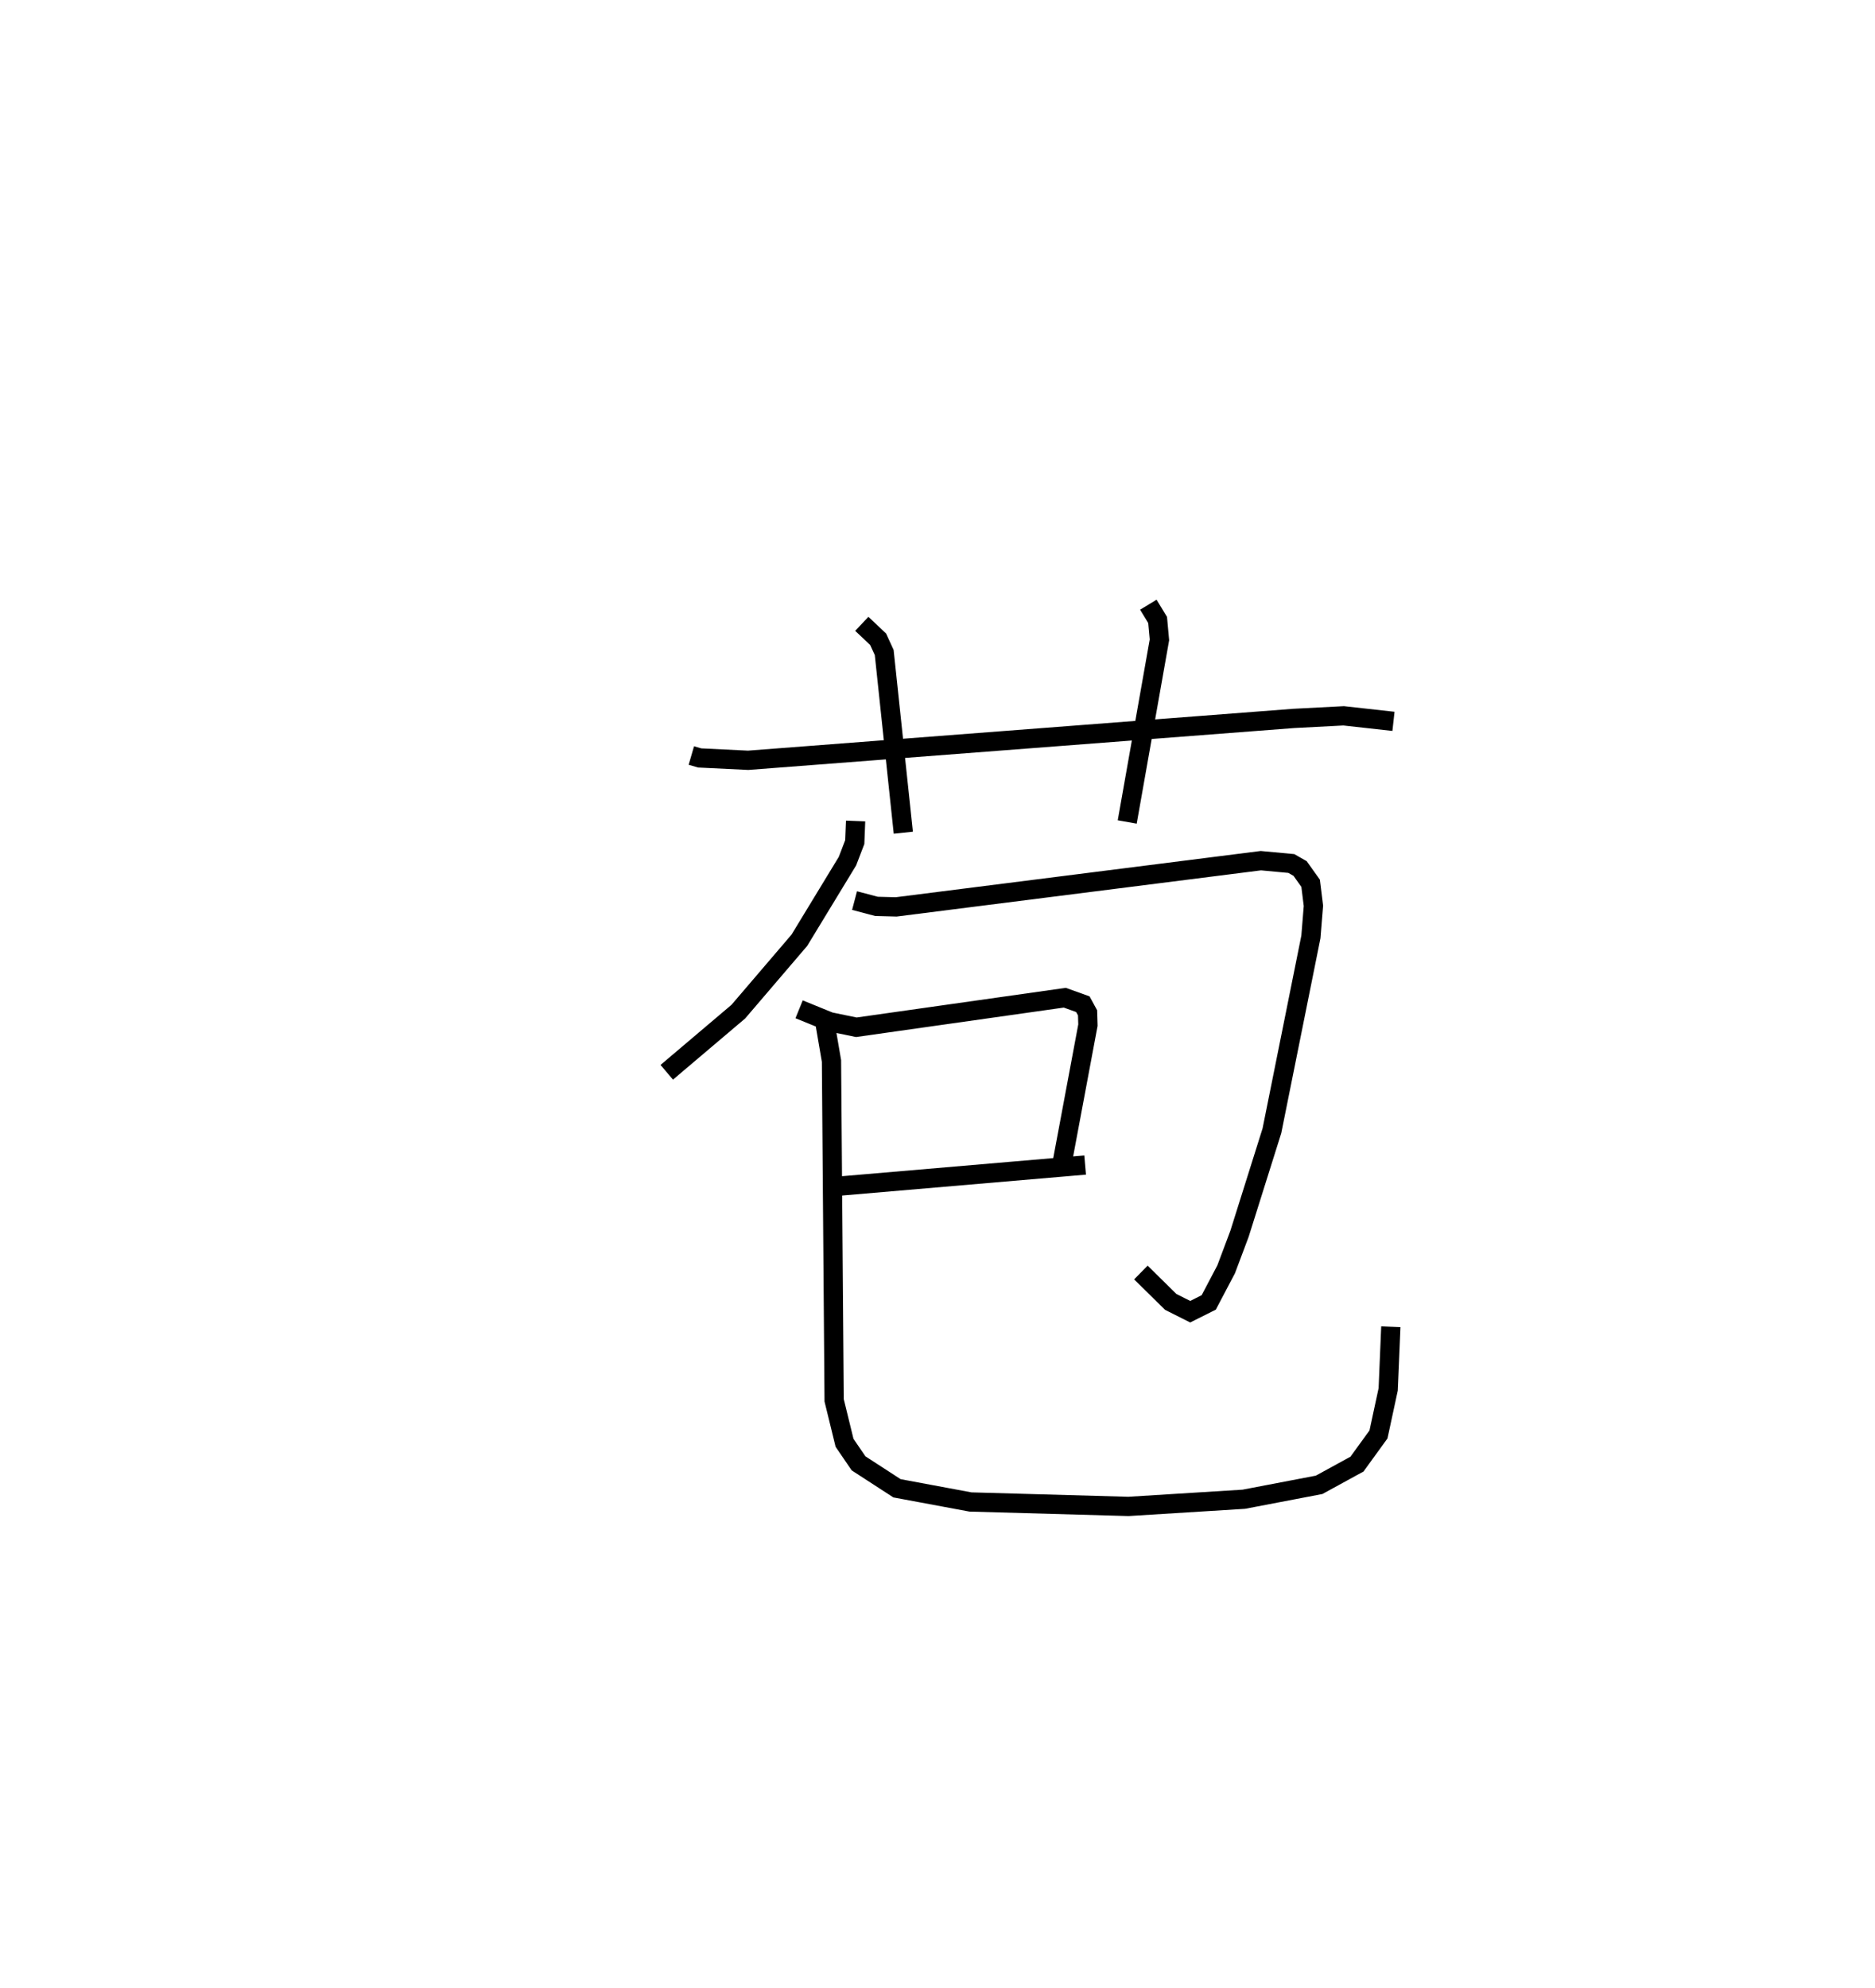 <?xml version="1.0" encoding="utf-8" ?>
<svg baseProfile="full" height="103.188" version="1.1" width="97.346" xmlns="http://www.w3.org/2000/svg" xmlns:ev="http://www.w3.org/2001/xml-events" xmlns:xlink="http://www.w3.org/1999/xlink"><defs /><rect fill="white" height="103.188" width="97.346" x="0" y="0" /><path d="M25,25 m0.0,0.0 m10.893,14.215 l0.431,0.126 2.519,0.122 l28.32,-2.173 2.597,-0.135 l2.586,0.287 m-27.603,-5.062 l0.847,0.8 0.316,0.687 l0.992,9.355 m12.721,-11.835 l0.482,0.793 0.094,1.031 l-1.672,9.453 m-14.102,-0.05 l-0.043,1.094 -0.38,0.99 l-2.497,4.106 -3.168,3.704 l-3.716,3.149 m9.749,-8.912 l1.136,0.3 1.026,0.027 l18.932,-2.399 1.583,0.147 l0.455,0.26 0.547,0.767 l0.145,1.17 -0.131,1.614 l-2.024,10.063 -1.683,5.347 l-0.692,1.842 -0.905,1.719 l-0.962,0.482 -1.01,-0.508 l-1.551,-1.526 m-17.744,-13.662 l1.589,0.647 1.382,0.285 l10.823,-1.534 0.938,0.337 l0.244,0.448 0.019,0.638 l-1.309,6.993 m-11.8,1.38 l12.964,-1.111 m-13.49,-7.273 l0.321,1.871 0.138,17.614 l0.54,2.206 0.728,1.066 l1.996,1.295 3.814,0.71 l8.203,0.23 5.987,-0.372 l3.911,-0.748 1.965,-1.075 l1.117,-1.54 0.504,-2.339 l0.137,-3.251 " fill="none" stroke="black" stroke-width="1" /></svg>